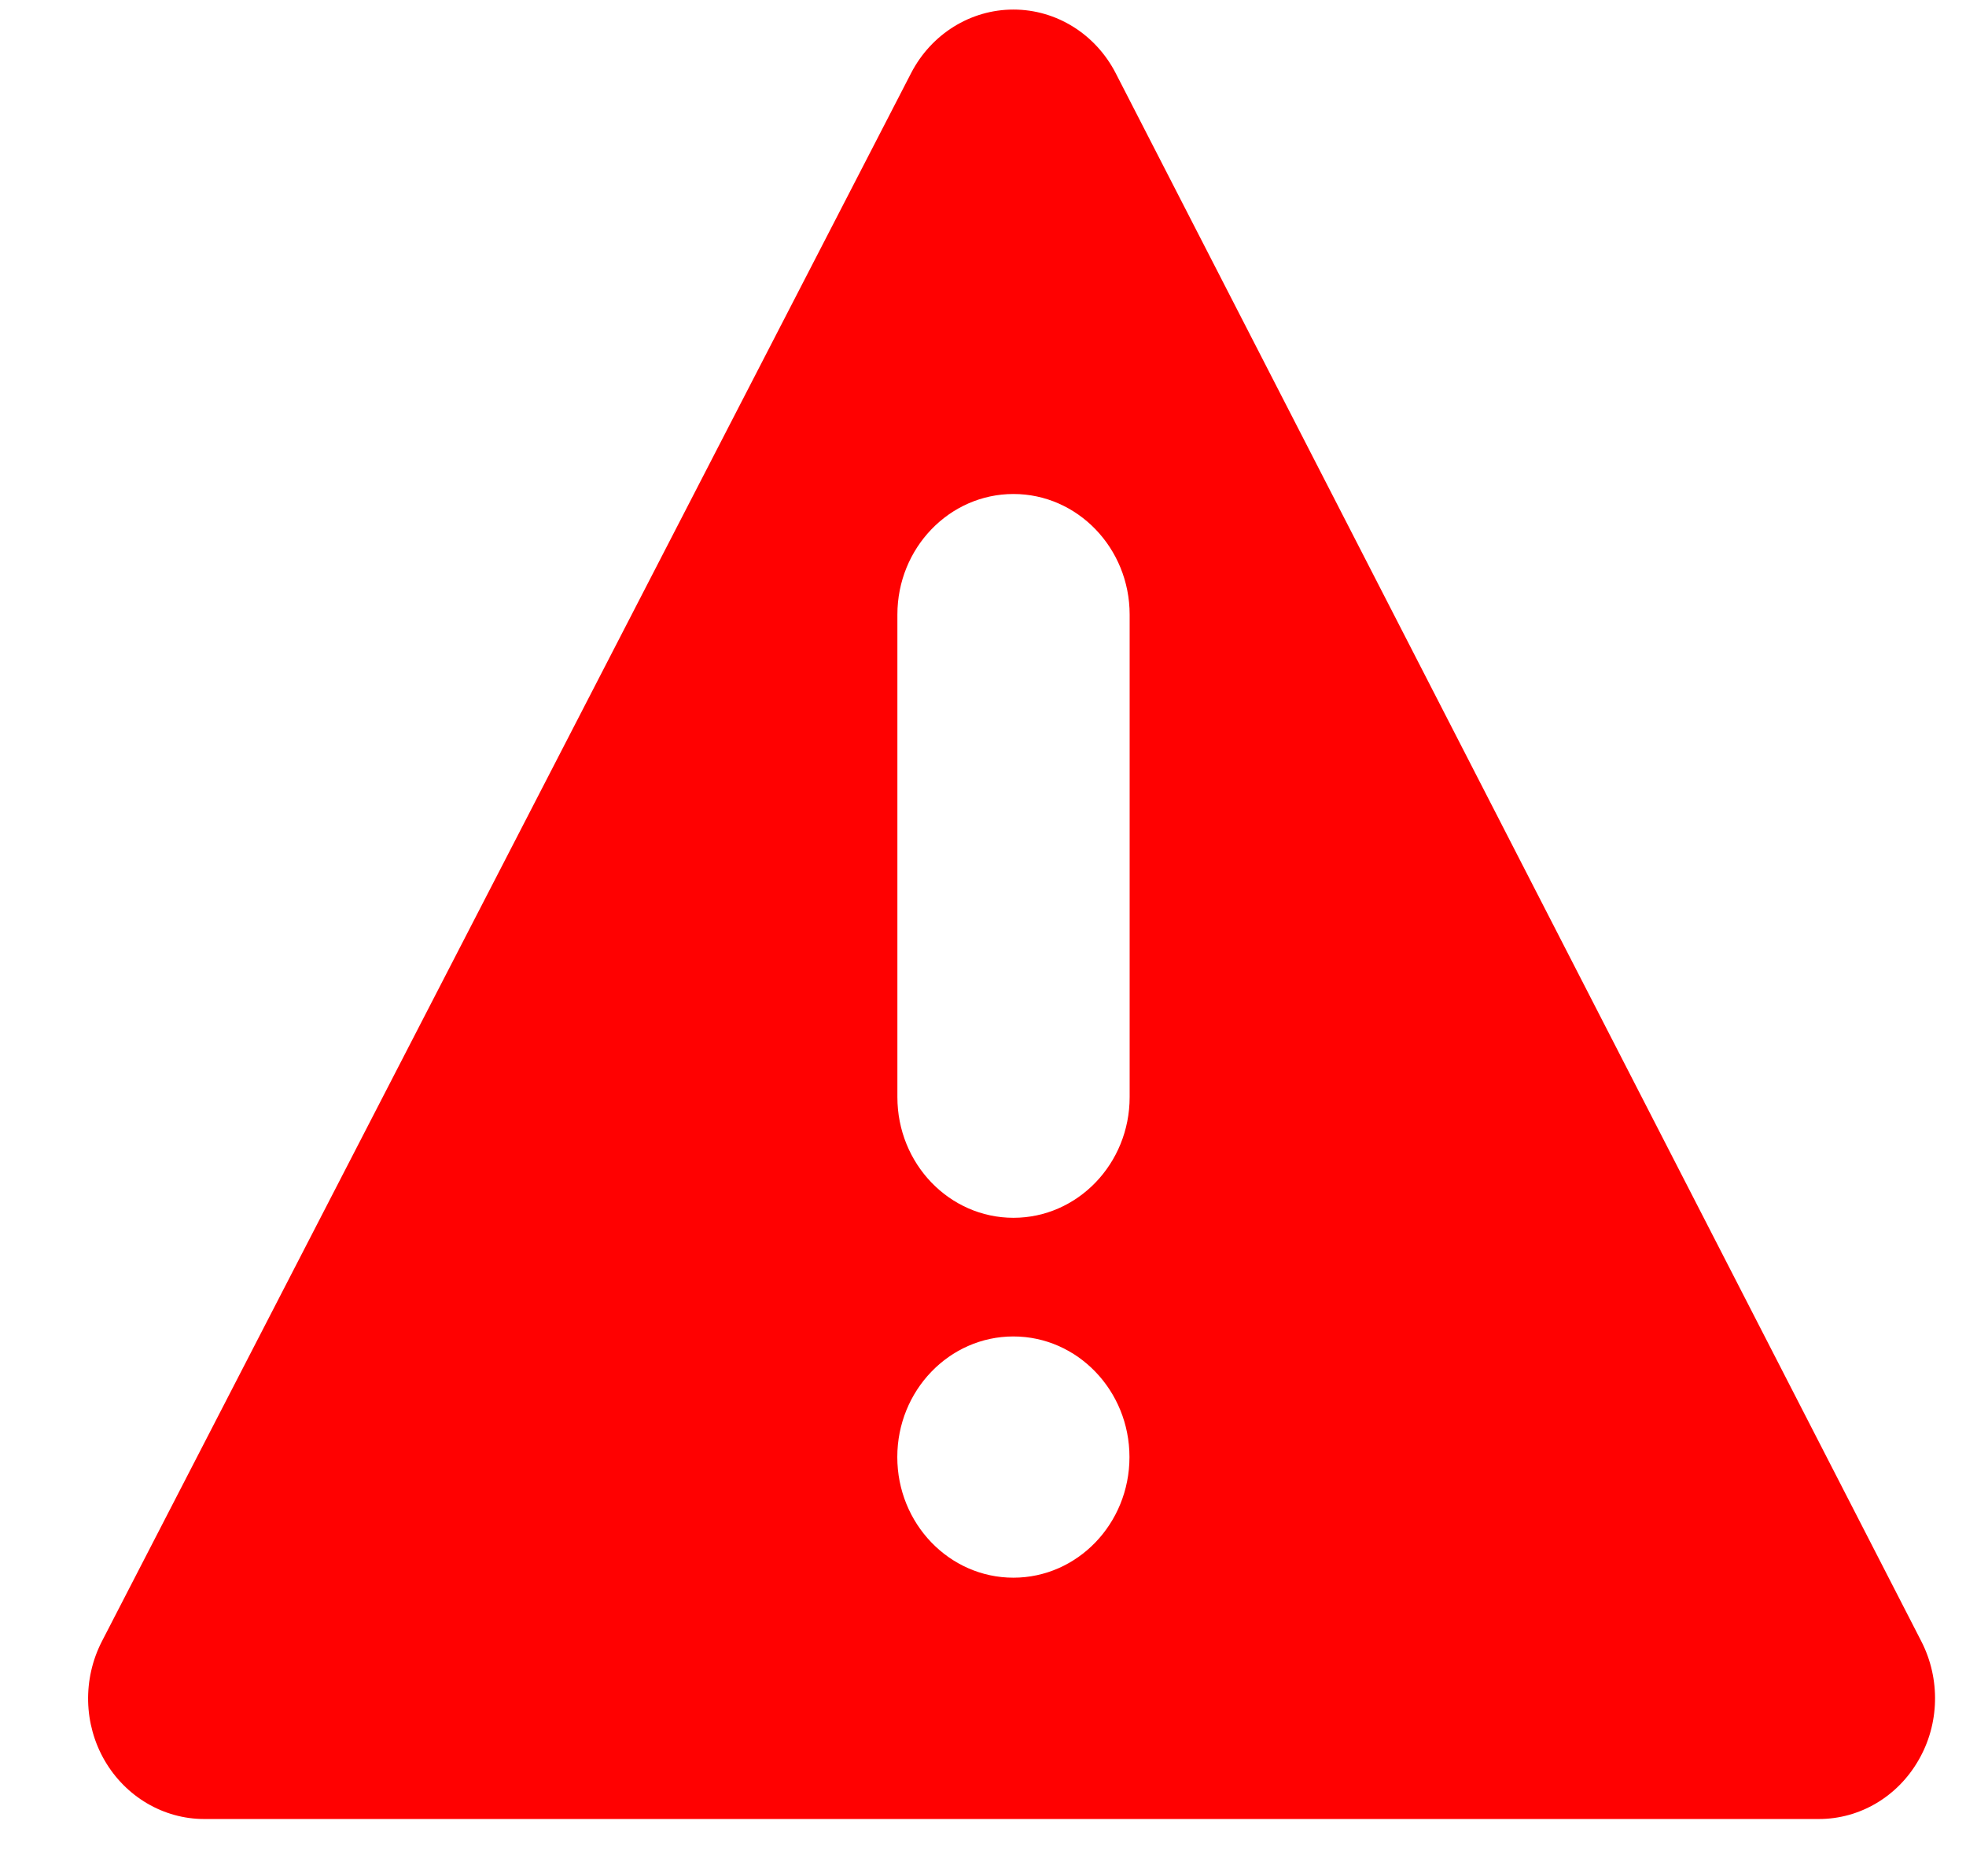 <svg width="22" height="21" viewBox="0 0 22 21" fill="none" xmlns="http://www.w3.org/2000/svg">
<path d="M21.501 18.372L12.486 0.821C12.261 0.382 11.821 0.107 11.341 0.107H11.34C10.861 0.107 10.421 0.381 10.195 0.819L1.14 18.371C0.924 18.792 0.936 19.297 1.17 19.702C1.405 20.109 1.829 20.359 2.285 20.359H20.354C20.811 20.359 21.233 20.11 21.468 19.702C21.704 19.296 21.715 18.791 21.501 18.372ZM11.34 17.658C10.623 17.658 10.041 17.053 10.041 16.308C10.041 15.563 10.623 14.958 11.34 14.958C12.056 14.958 12.639 15.563 12.639 16.308C12.639 17.053 12.057 17.658 11.34 17.658ZM12.641 12.279C12.641 13.026 12.057 13.63 11.341 13.63C10.624 13.63 10.042 13.026 10.042 12.279V6.879C10.042 6.134 10.624 5.529 11.341 5.529C12.057 5.529 12.641 6.134 12.641 6.879V12.279Z" fill="#FF0101"/>
</svg>
